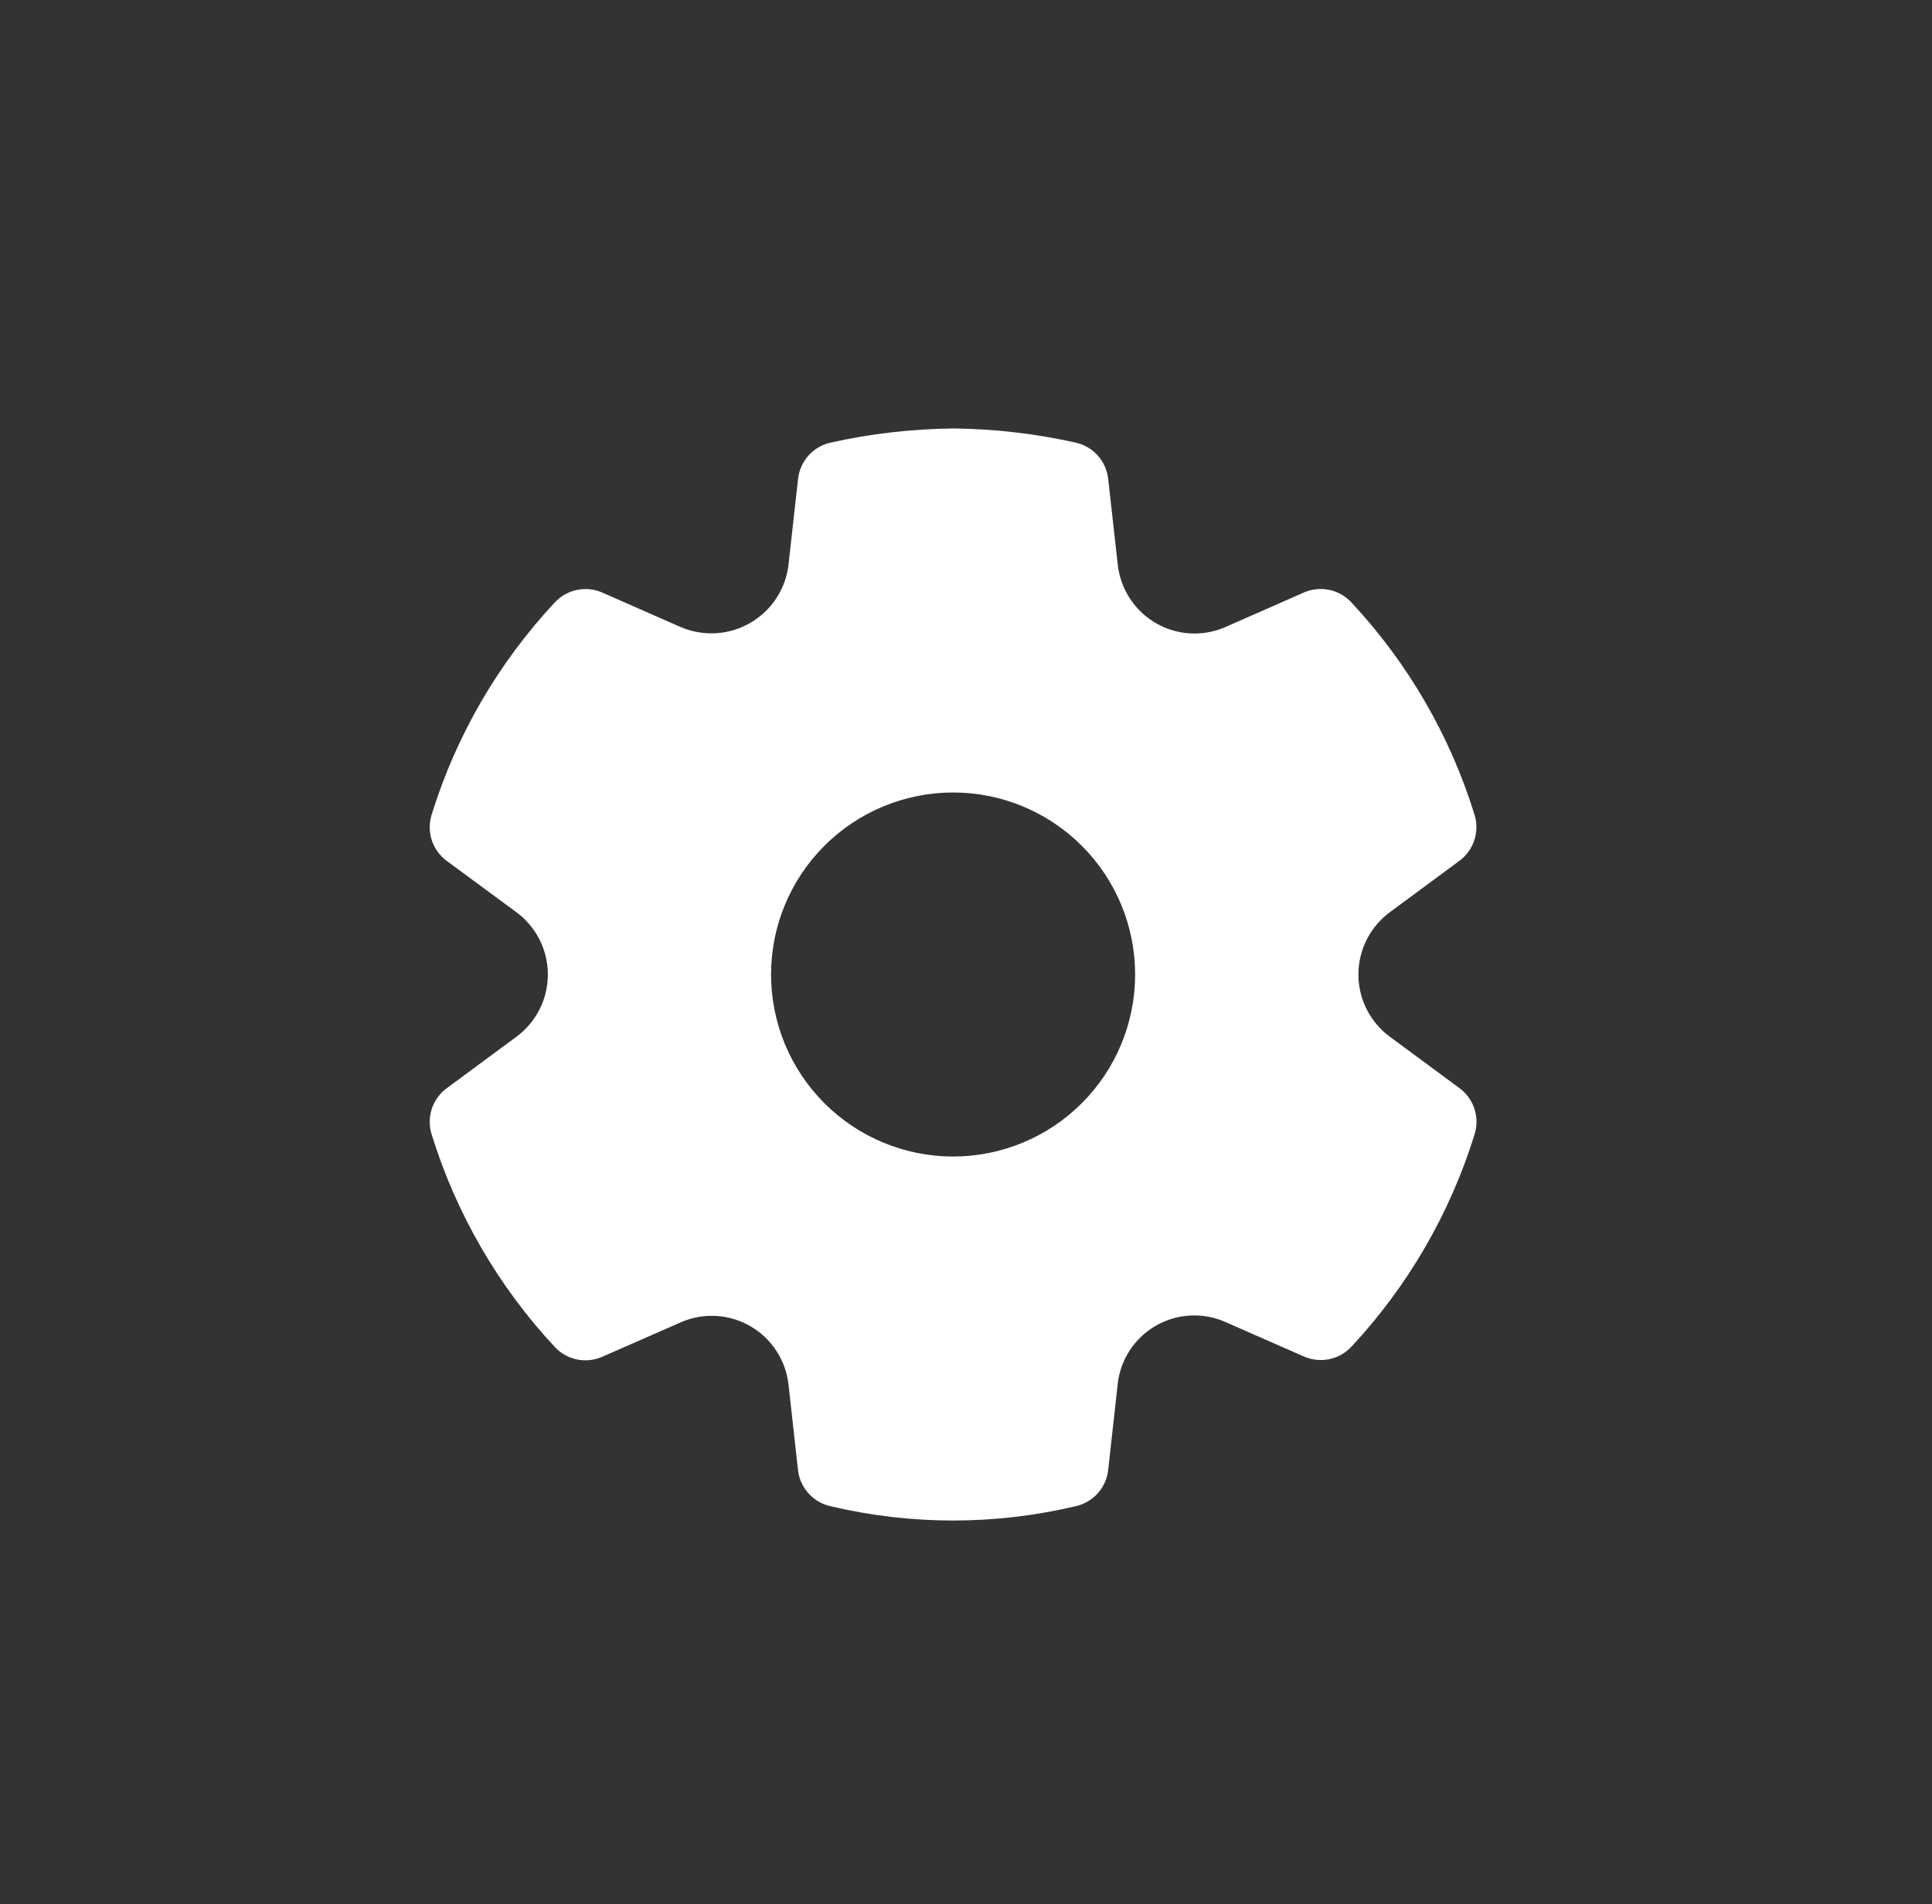 <svg width="70" height="69" viewBox="0 0 70 69" fill="none" xmlns="http://www.w3.org/2000/svg">
<rect x="0" y="0" width="70" height="69" fill="#333333" stroke="none"/>
<path d="M38.973 16.038C37.522 15.714 36.041 15.542 34.554 15.525C33.033 15.543 31.547 15.713 30.096 16.038C29.785 16.106 29.505 16.271 29.293 16.507C29.081 16.744 28.949 17.041 28.915 17.357L28.57 20.452C28.521 20.888 28.37 21.307 28.13 21.675C27.89 22.043 27.566 22.349 27.186 22.57C26.806 22.79 26.38 22.919 25.942 22.945C25.503 22.971 25.064 22.894 24.661 22.721L21.825 21.473C21.537 21.346 21.217 21.312 20.909 21.375C20.601 21.438 20.32 21.596 20.105 21.825C18.054 24.02 16.527 26.651 15.639 29.52C15.544 29.823 15.546 30.147 15.645 30.447C15.744 30.748 15.934 31.01 16.189 31.197L18.707 33.052C19.061 33.313 19.35 33.653 19.548 34.045C19.747 34.438 19.85 34.871 19.85 35.311C19.85 35.751 19.747 36.185 19.548 36.577C19.35 36.97 19.061 37.31 18.707 37.57L16.189 39.43C15.934 39.617 15.744 39.879 15.645 40.179C15.547 40.48 15.544 40.804 15.639 41.105C16.527 43.977 18.053 46.61 20.102 48.809C20.316 49.039 20.597 49.197 20.905 49.26C21.213 49.324 21.534 49.29 21.822 49.163L24.671 47.912C25.072 47.737 25.509 47.659 25.946 47.684C26.383 47.709 26.808 47.835 27.187 48.054C27.955 48.499 28.468 49.282 28.569 50.166L28.912 53.261C28.945 53.572 29.075 53.866 29.282 54.101C29.489 54.336 29.764 54.501 30.069 54.573C33.003 55.271 36.06 55.271 38.995 54.573C39.299 54.501 39.574 54.336 39.782 54.101C39.989 53.866 40.118 53.572 40.152 53.261L40.495 50.161C40.541 49.724 40.691 49.304 40.93 48.936C41.169 48.568 41.492 48.261 41.872 48.041C42.252 47.821 42.679 47.693 43.117 47.669C43.556 47.645 43.994 47.725 44.396 47.902L47.244 49.154C47.532 49.28 47.852 49.314 48.16 49.25C48.468 49.187 48.749 49.029 48.964 48.799C51.011 46.602 52.537 43.972 53.427 41.104C53.522 40.802 53.519 40.478 53.421 40.177C53.322 39.876 53.132 39.614 52.876 39.427L50.362 37.57C50.007 37.31 49.719 36.97 49.52 36.578C49.321 36.185 49.218 35.752 49.218 35.312C49.217 34.872 49.321 34.438 49.519 34.046C49.718 33.653 50.006 33.313 50.36 33.052L52.875 31.194C53.129 31.007 53.319 30.745 53.417 30.444C53.516 30.144 53.518 29.82 53.424 29.519C52.536 26.649 51.009 24.019 48.959 21.824C48.744 21.594 48.463 21.436 48.155 21.373C47.847 21.31 47.527 21.344 47.239 21.471L44.403 22.719C44.049 22.875 43.668 22.955 43.282 22.956C42.591 22.956 41.925 22.7 41.411 22.238C40.897 21.776 40.572 21.14 40.498 20.453L40.152 17.355C40.118 17.04 39.986 16.744 39.775 16.508C39.564 16.271 39.282 16.107 38.973 16.038ZM34.533 41.907C32.783 41.907 31.106 41.212 29.869 39.975C28.632 38.738 27.937 37.06 27.937 35.311C27.937 33.562 28.632 31.884 29.869 30.648C31.106 29.411 32.783 28.716 34.533 28.716C36.282 28.716 37.959 29.411 39.196 30.648C40.433 31.884 41.128 33.562 41.128 35.311C41.128 37.06 40.433 38.738 39.196 39.975C37.959 41.212 36.282 41.907 34.533 41.907Z" fill="white"/>
</svg>
